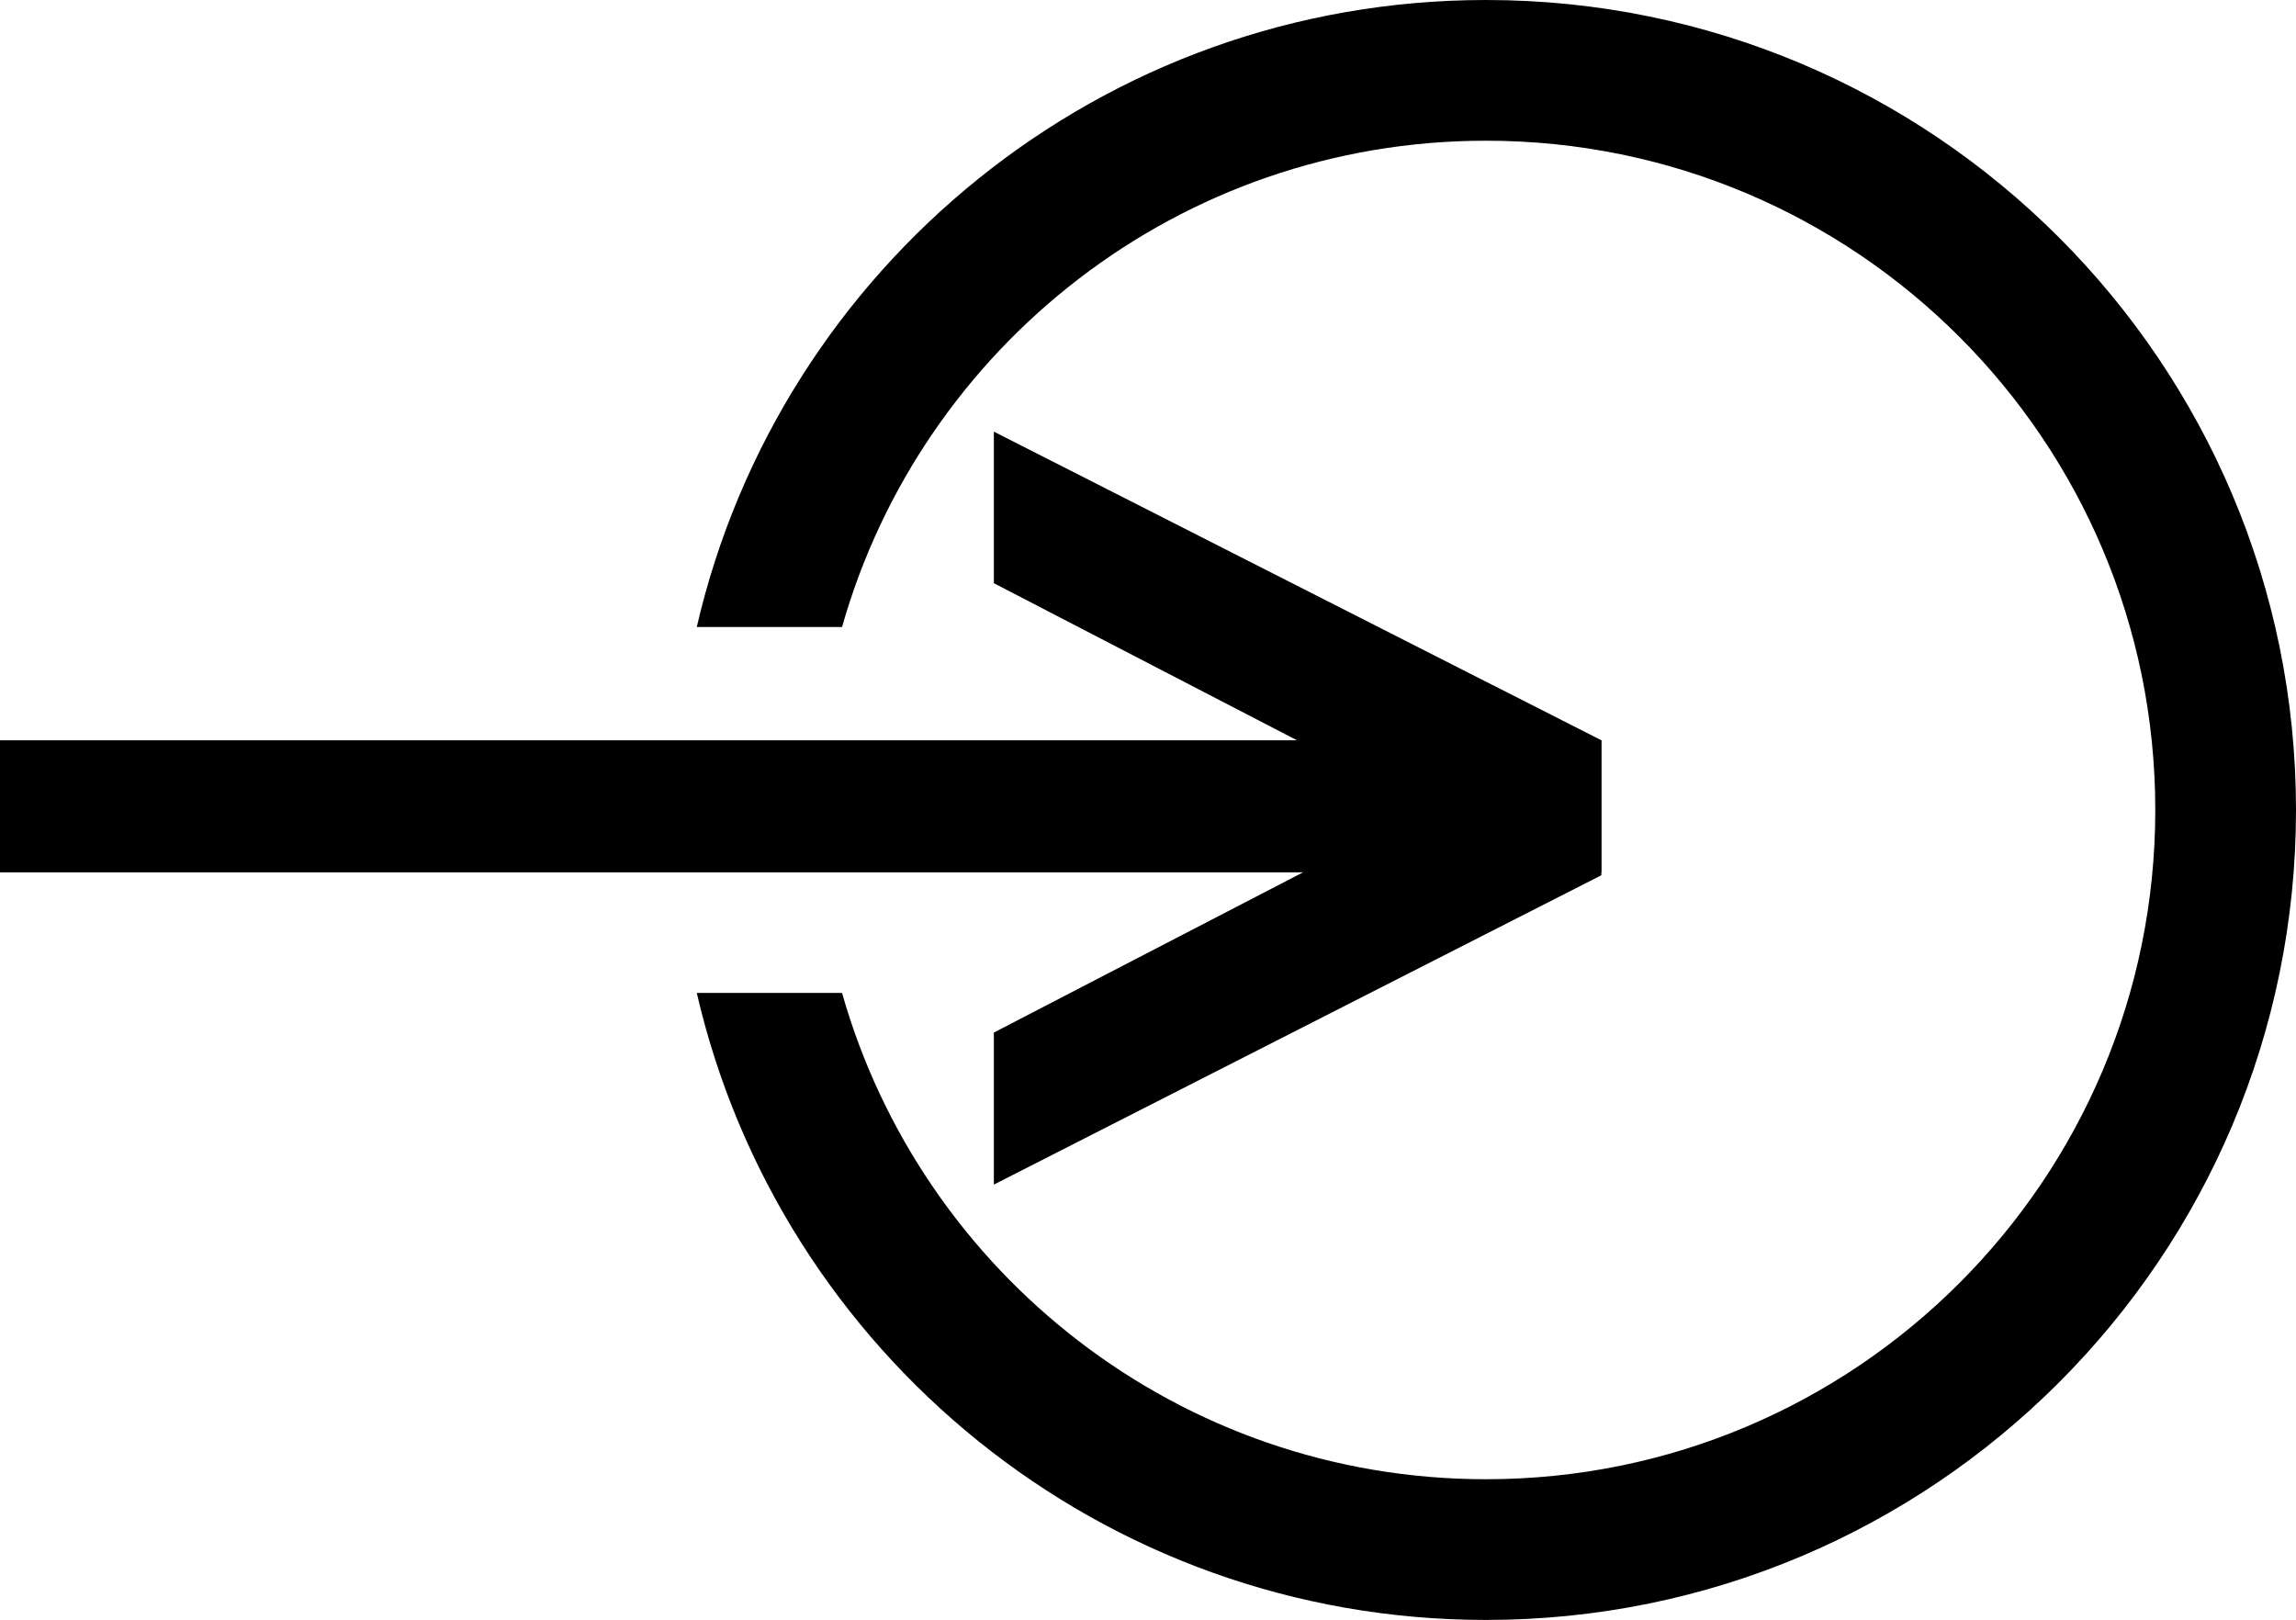 <?xml version="1.0" encoding="UTF-8"?>
    <svg id="Layer_1" xmlns="http://www.w3.org/2000/svg" viewBox="0 0 800 564.45">
    <defs>
        <style>.cls-1{fill:inherit;}</style>
    </defs>
    <path class="cls-1" d="M293.4,218.47h-50.62C271.68,93.31,383.83,0,517.77,0c155.87,0,282.23,126.36,282.23,282.23s-126.36,282.23-282.23,282.23c-133.94,0-246.09-93.31-274.99-218.47h50.62c27.73,97.8,117.69,169.44,224.37,169.44,128.79,0,233.2-104.4,233.2-233.2s-104.4-233.2-233.2-233.2c-106.68,0-196.64,71.64-224.37,169.44Z"/>
    <g>
    <path class="cls-1" d="M520.04,238.69l-46.02-23.39-42.29-21.48-46.02-23.39-39.42-20.03v52.81l23.32,12.09,45.13,23.39,41.51,21.5,41.11,21.31-1.09,.56-41.48,21.5-42.29,21.91-41.48,21.5-24.73,12.82v52.98l41.11-20.94,42.18-21.48,45.93-23.39,42.22-21.5,40.23-20.48v-47.04l-37.92-19.27h0Z"/>
    <rect class="cls-1" x="0" y="257.95" width="557.96" height="46.01"/>
    </g>
</svg>